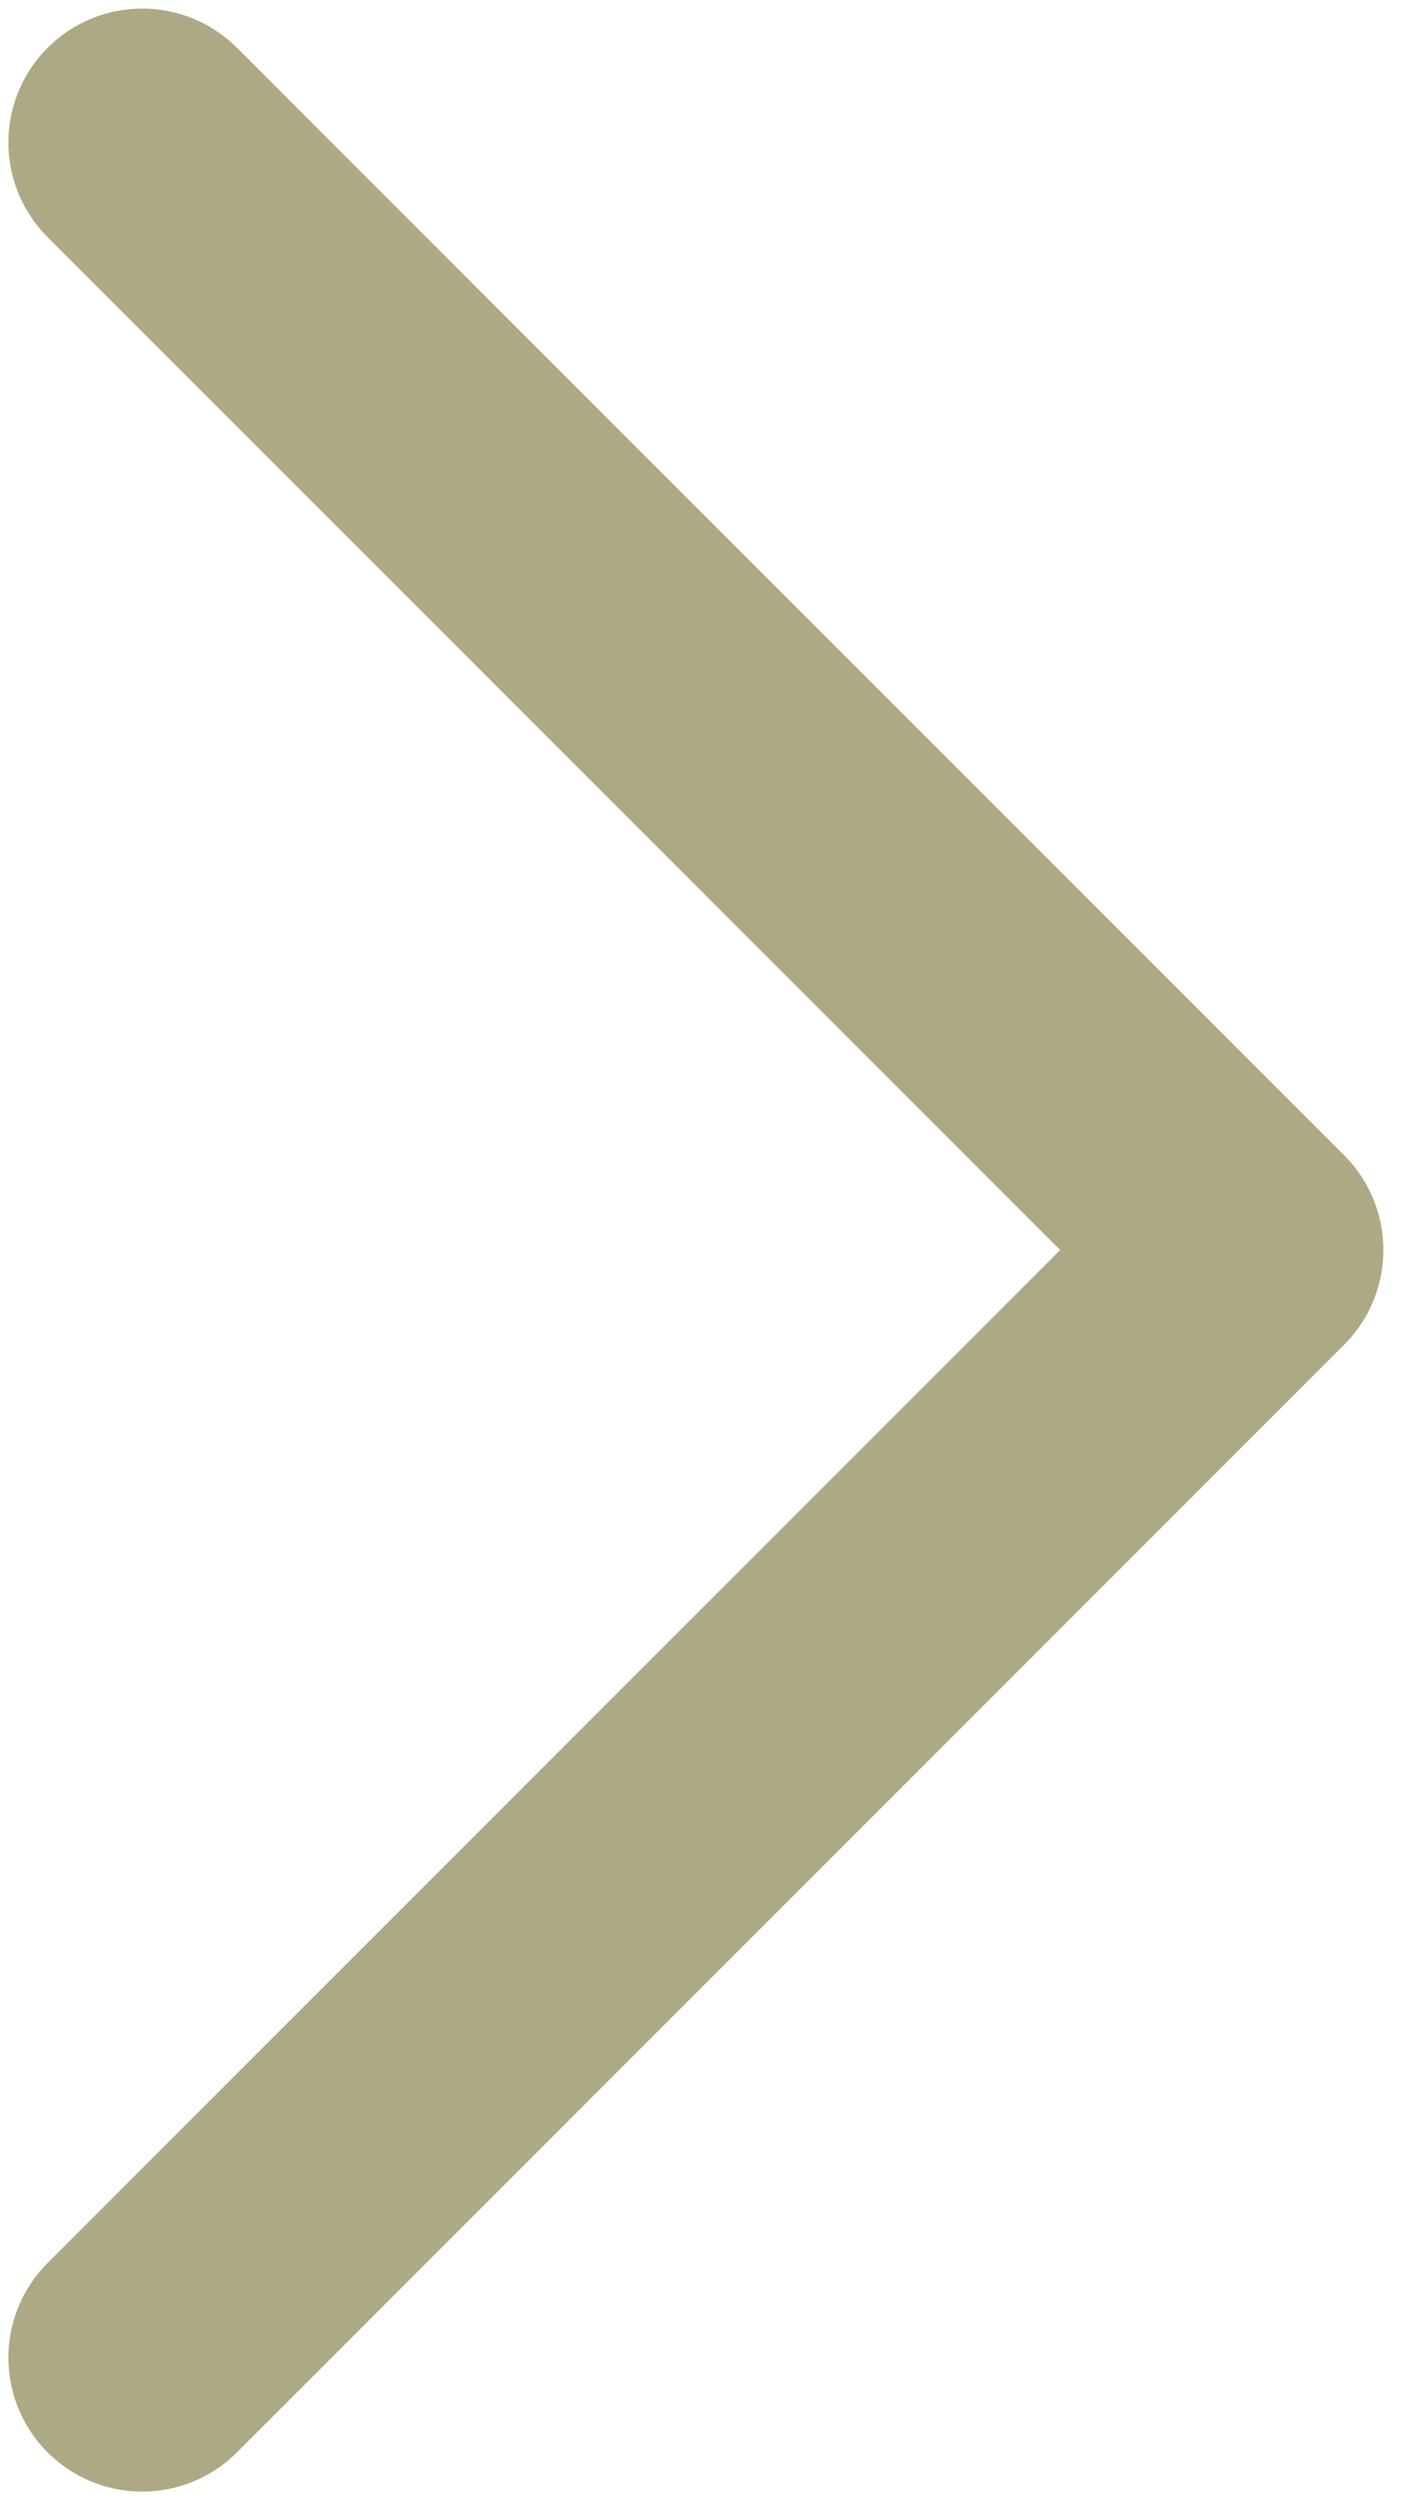<svg width="8" height="14" viewBox="0 0 8 14" fill="none" xmlns="http://www.w3.org/2000/svg">
<path d="M0.797 0.798L7 7L0.797 13.203" stroke="#ADA985" stroke-width="1.5" stroke-linecap="round" stroke-linejoin="round"/>
</svg>
